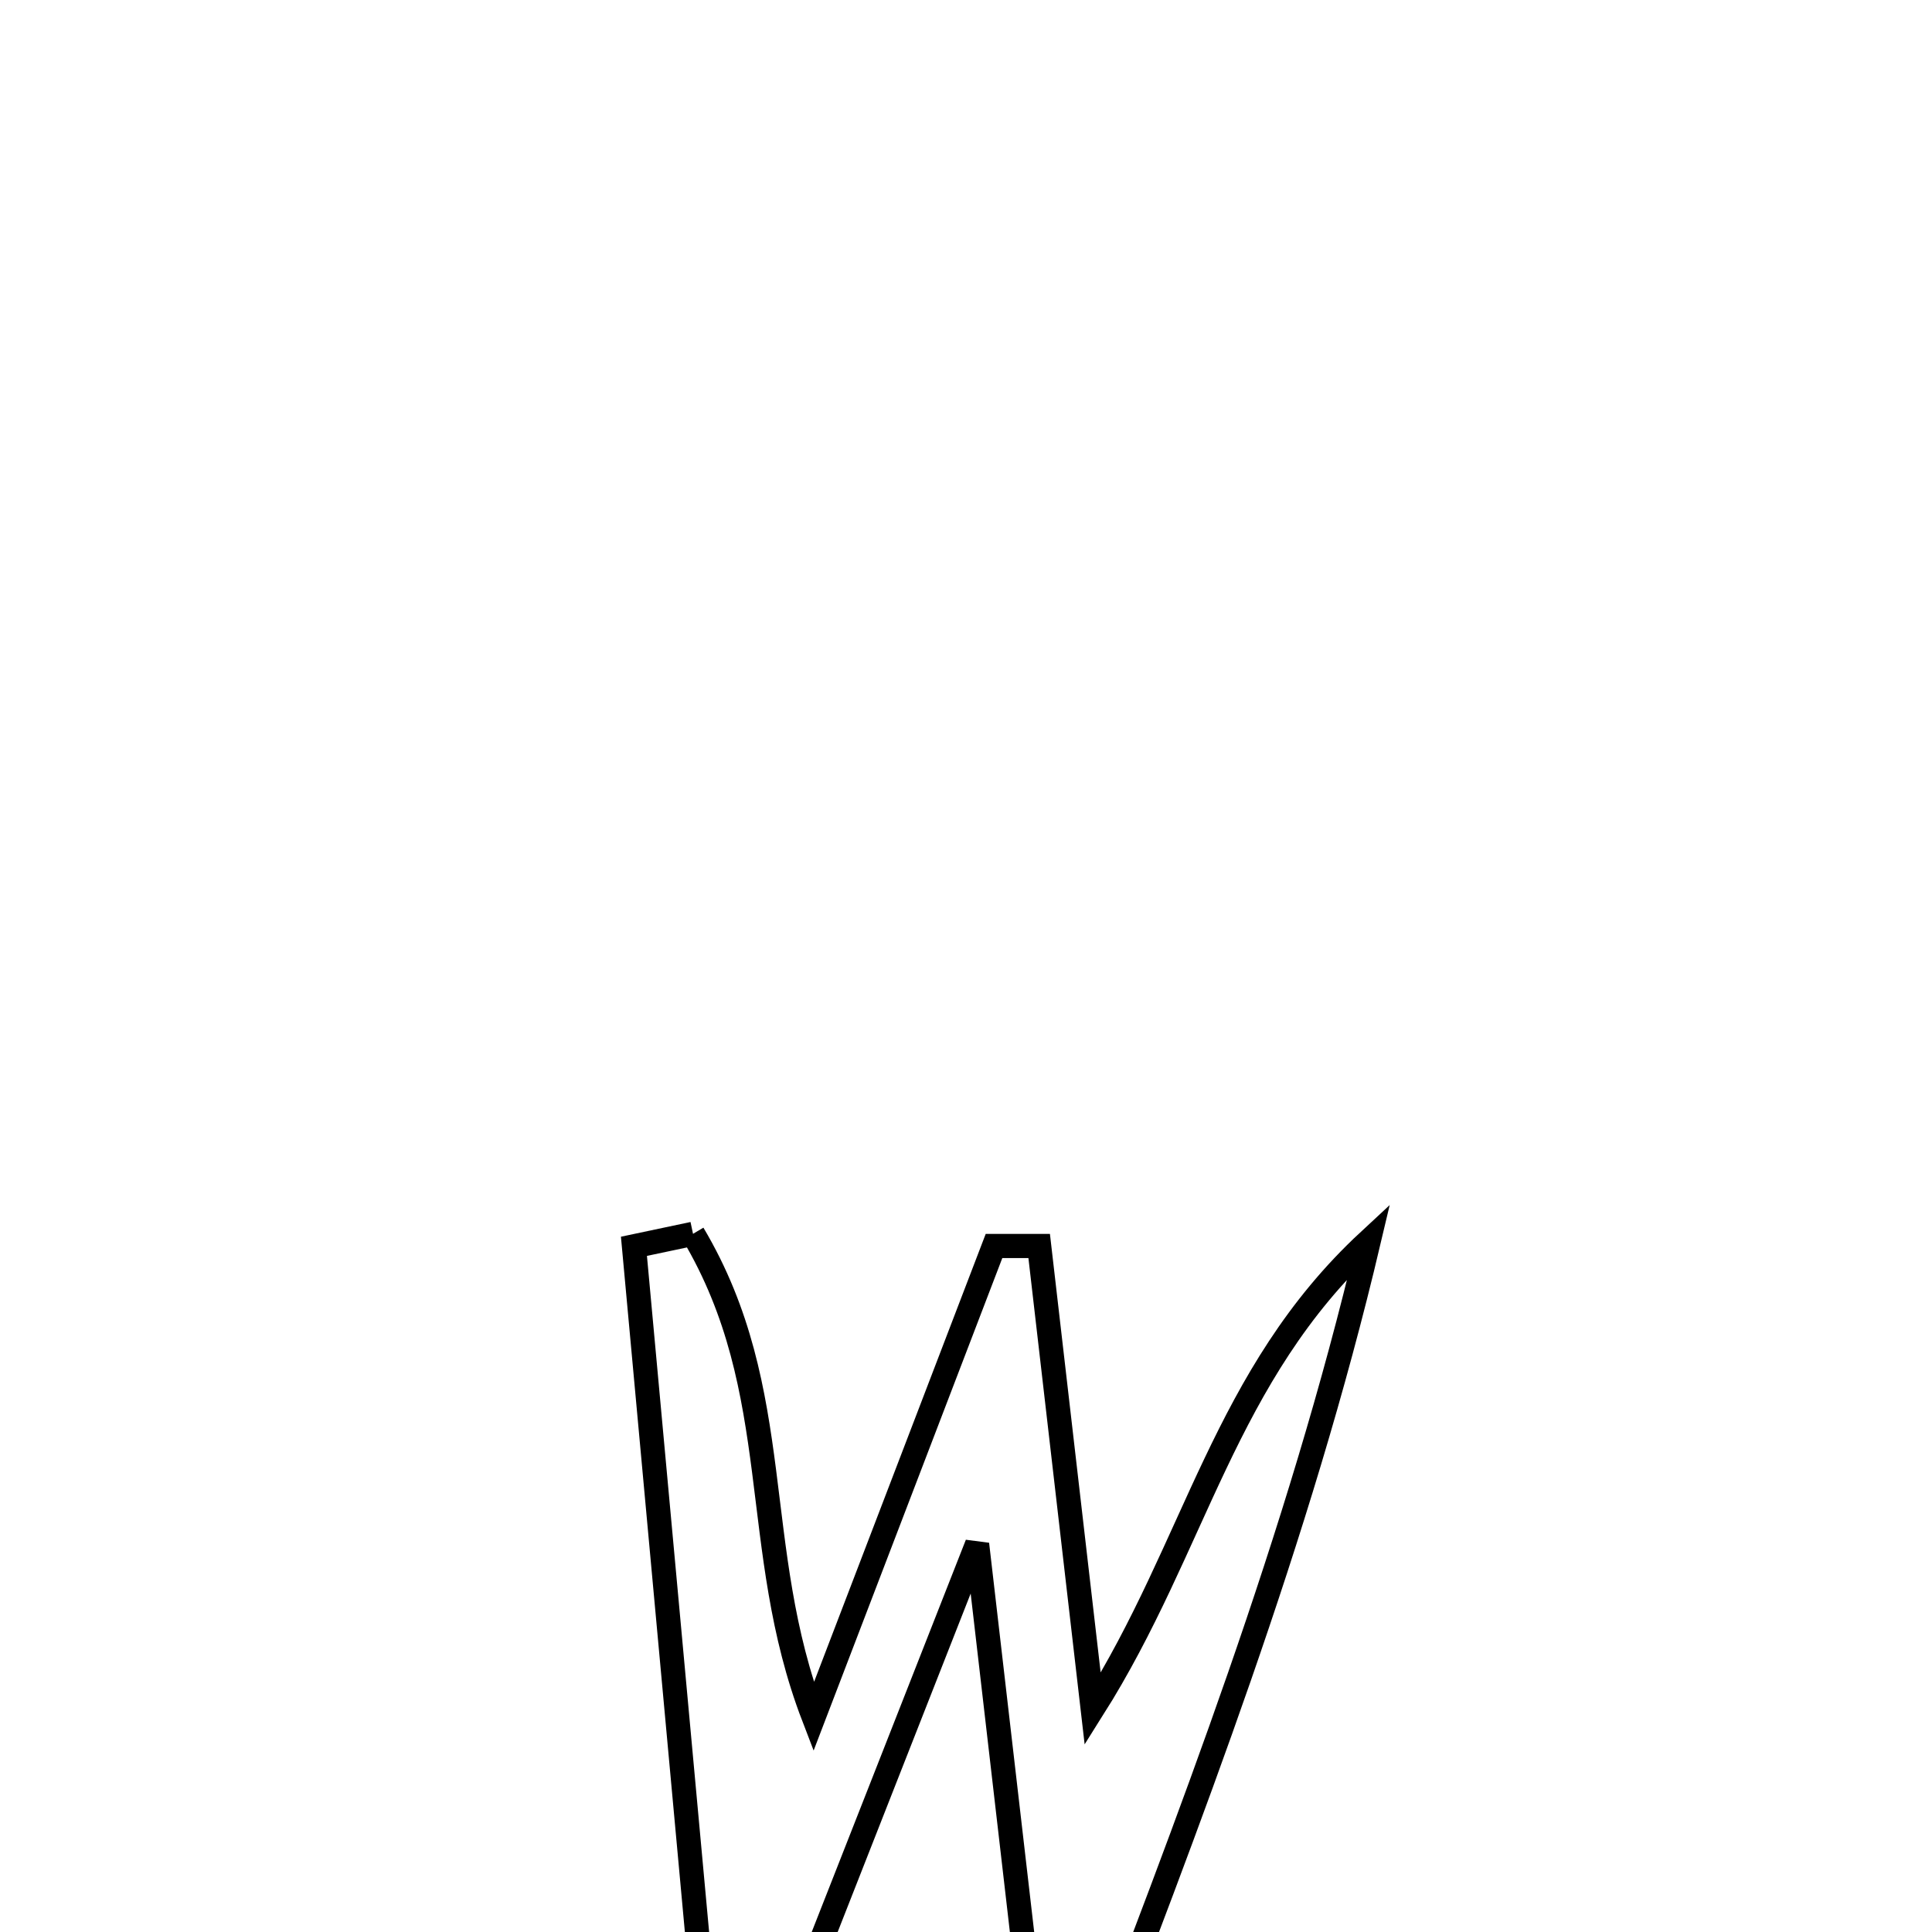 <svg xmlns="http://www.w3.org/2000/svg" viewBox="0.0 0.0 24.0 24.0" height="200px" width="200px"><path fill="none" stroke="black" stroke-width=".3" stroke-opacity="1.0"  filling="0" d="M8.609 15.327 L8.609 15.327 C9.773 17.287 9.299 19.225 10.107 21.327 L10.107 21.327 C10.854 19.377 11.601 17.428 12.348 15.478 L12.348 15.478 C12.535 15.478 12.722 15.478 12.909 15.478 L12.909 15.478 C13.131 17.395 13.353 19.312 13.574 21.229 L13.574 21.229 C14.863 19.187 15.204 17.085 17.004 15.415 L17.004 15.415 C16.568 17.262 16.012 19.056 15.396 20.83 C14.78 22.604 14.103 24.359 13.424 26.127 L13.424 26.127 C13.261 26.109 13.099 26.09 12.936 26.072 L12.936 26.072 C12.671 23.776 12.404 21.479 12.138 19.182 L12.138 19.182 C11.23 21.492 10.322 23.801 9.415 26.111 L9.415 26.111 C9.224 26.077 9.033 26.043 8.843 26.008 L8.843 26.008 C8.681 24.254 8.52 22.499 8.359 20.745 C8.197 18.991 8.036 17.236 7.875 15.482 L7.875 15.482 C8.12 15.43 8.364 15.379 8.609 15.327 L8.609 15.327"></path></svg>